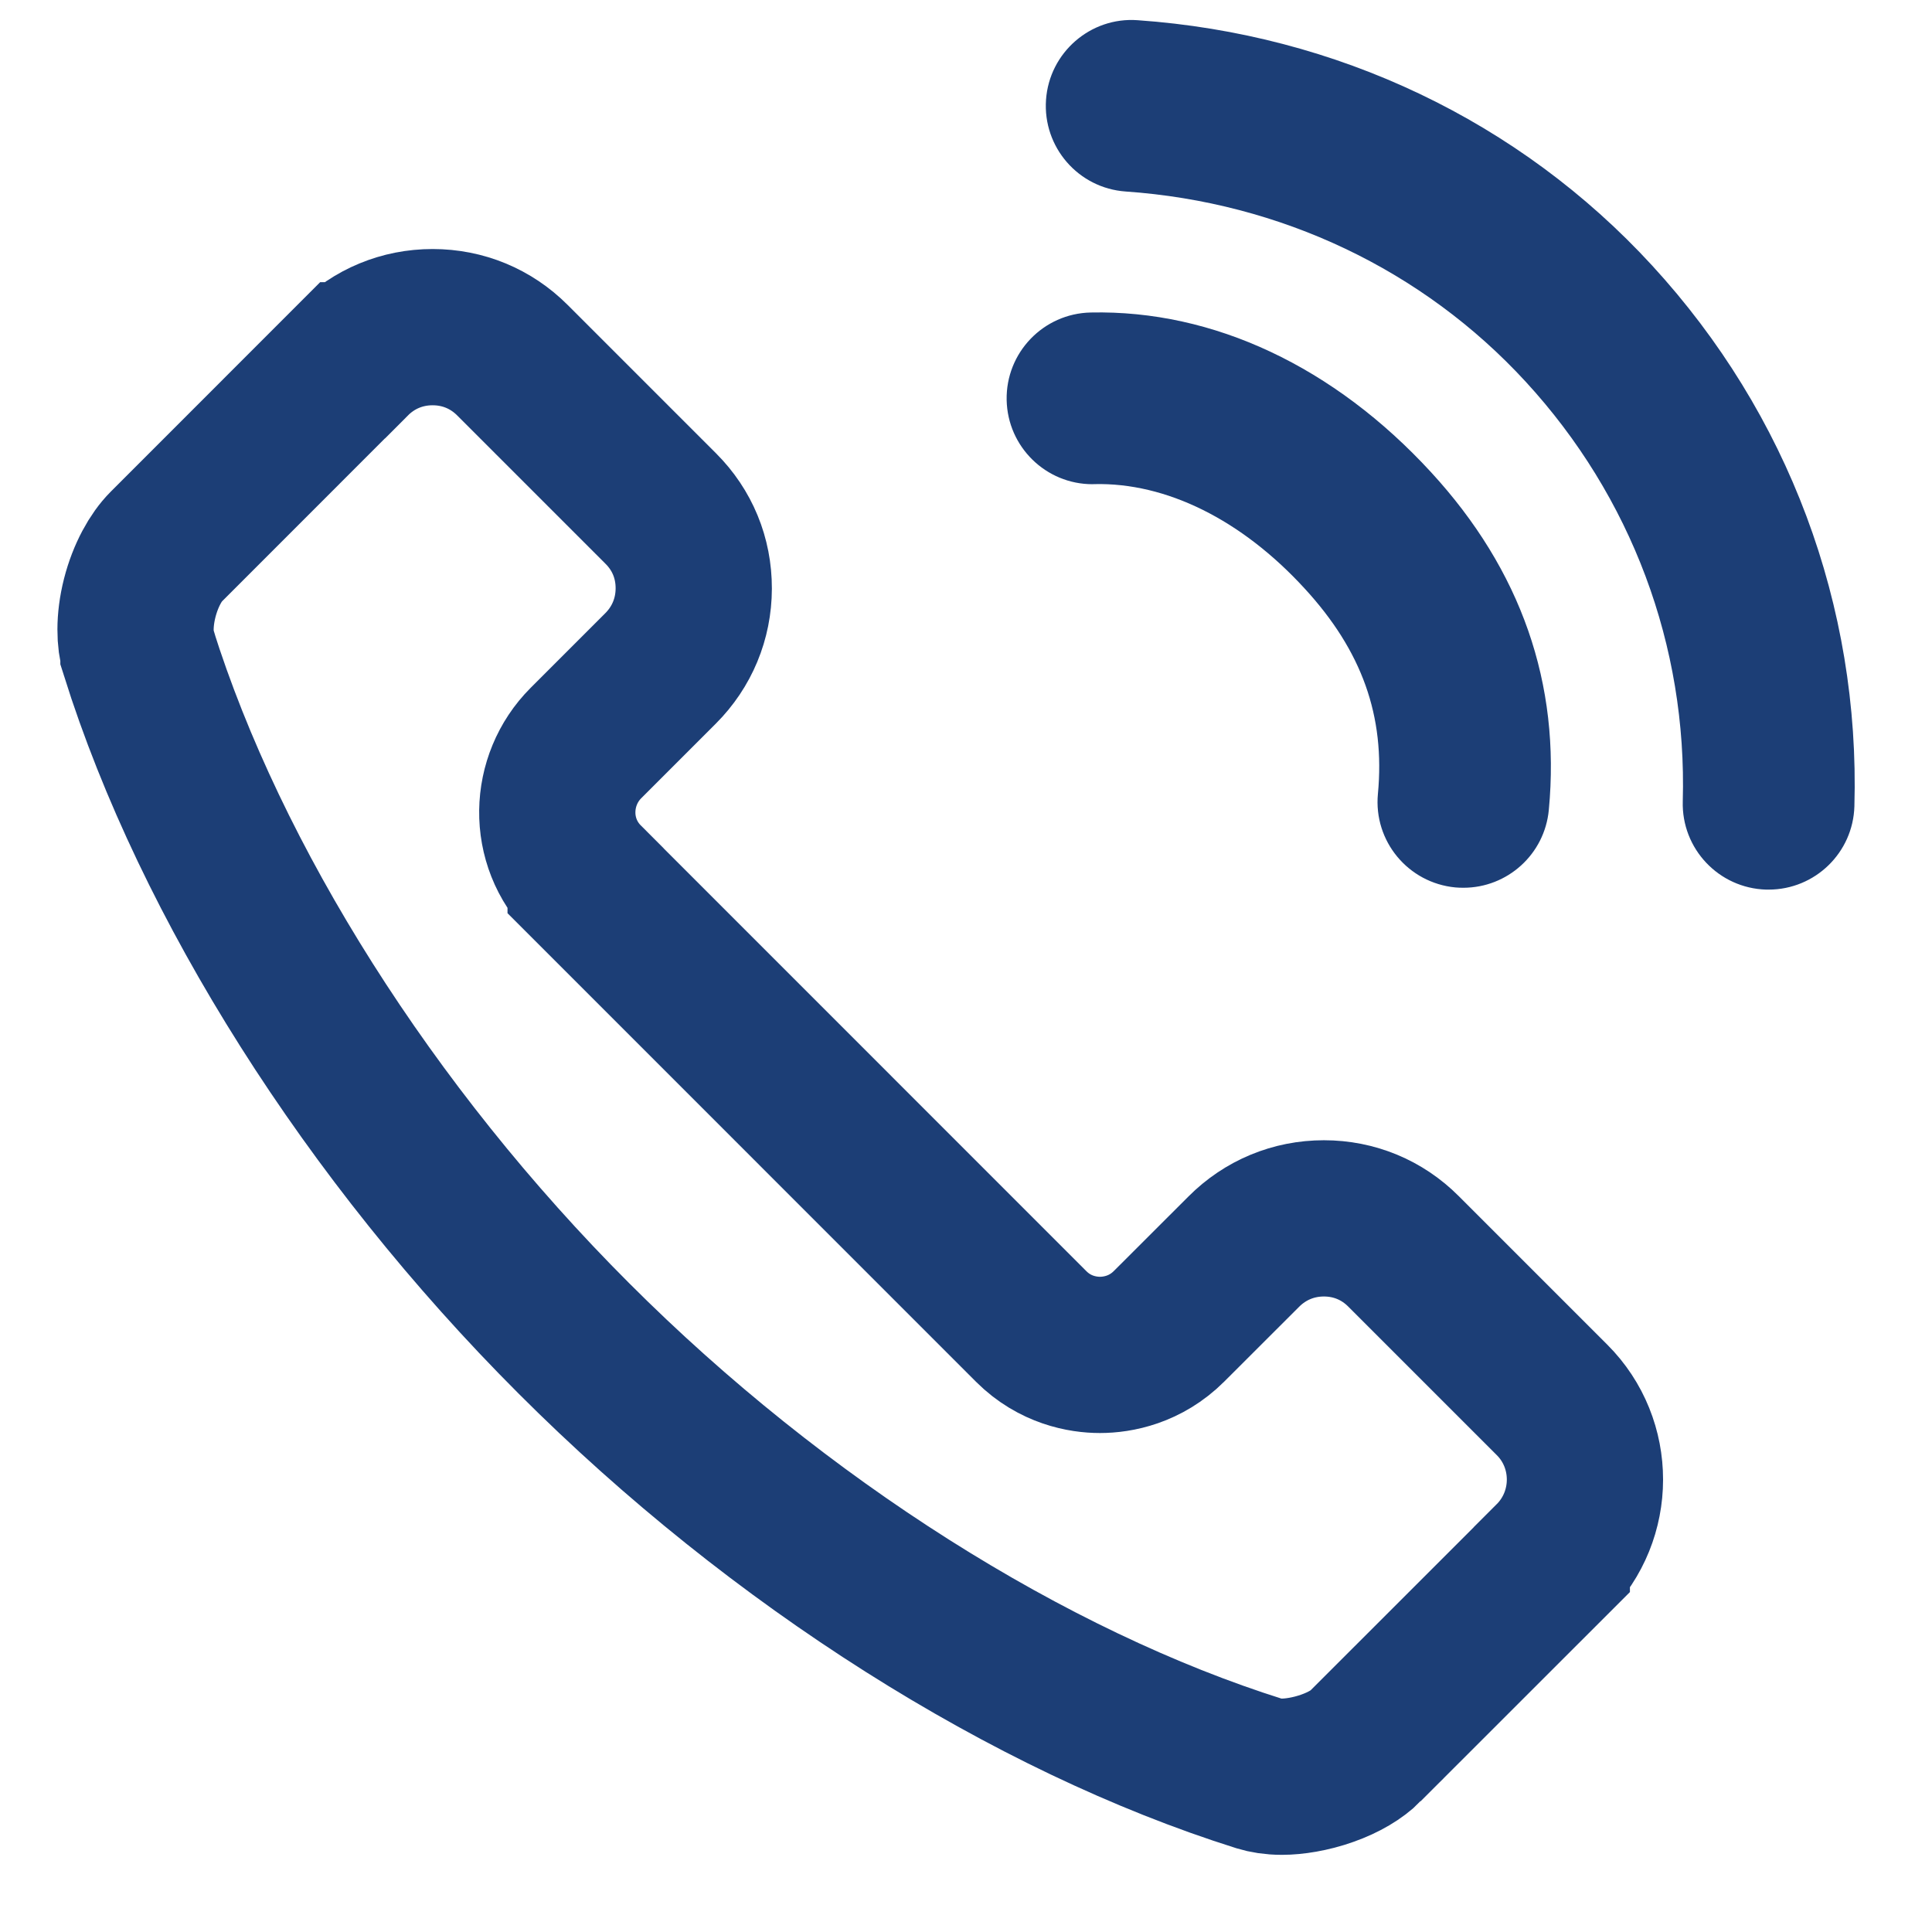 <svg width="24" height="24" viewBox="0 0 24 24" fill="none" xmlns="http://www.w3.org/2000/svg">
<path d="M21.971 11.051C21.961 11.051 21.951 11.051 21.94 11.051C21.351 11.034 20.887 10.543 20.904 9.954C20.959 8.021 20.266 6.17 18.953 4.742C17.676 3.353 15.911 2.513 13.984 2.379C13.396 2.338 12.953 1.828 12.994 1.24C13.035 0.653 13.547 0.208 14.132 0.251C16.606 0.424 18.876 1.505 20.523 3.298C22.214 5.138 23.107 7.524 23.036 10.015C23.02 10.593 22.546 11.051 21.971 11.051L21.971 11.051ZM18.18 11.028C18.146 11.028 18.113 11.027 18.079 11.024C17.492 10.968 17.061 10.448 17.117 9.861C17.208 8.895 16.919 8.085 16.206 7.31C15.423 6.456 14.486 5.992 13.593 6.014C13.586 6.015 13.579 6.015 13.571 6.015C12.992 6.015 12.517 5.551 12.505 4.97C12.493 4.381 12.961 3.894 13.55 3.882C15.075 3.849 16.573 4.556 17.777 5.866C18.896 7.083 19.388 8.495 19.24 10.061C19.188 10.614 18.724 11.028 18.18 11.028L18.18 11.028Z" fill="#1C3E76"/>
<path d="M15.648 22.033L15.648 22.033C12.79 21.134 9.671 19.17 7.129 16.626L7.128 16.625C4.585 14.083 2.62 10.964 1.72 8.103L1.72 8.102C1.675 7.959 1.663 7.714 1.736 7.427C1.809 7.142 1.939 6.917 2.062 6.794L2.062 6.794L4.379 4.476L4.38 4.476C4.646 4.209 4.996 4.064 5.374 4.064C5.751 4.064 6.099 4.208 6.364 4.473C6.364 4.473 6.364 4.473 6.364 4.473L8.209 6.318L8.21 6.319C8.475 6.584 8.619 6.932 8.618 7.31L8.618 7.311C8.617 7.687 8.472 8.037 8.205 8.304C8.205 8.304 8.205 8.304 8.205 8.304L7.279 9.23L7.278 9.231C6.819 9.691 6.791 10.457 7.275 10.941L7.275 10.942L12.811 16.479L12.811 16.479C13.104 16.771 13.45 16.831 13.664 16.831C13.886 16.831 14.231 16.767 14.523 16.475C14.524 16.474 14.524 16.474 14.524 16.474L15.45 15.549L15.45 15.549C15.718 15.28 16.069 15.135 16.446 15.135C16.822 15.135 17.17 15.279 17.435 15.545L17.435 15.545L19.28 17.39C19.825 17.934 19.826 18.826 19.277 19.374L19.277 19.375L16.961 21.69L16.961 21.691C16.86 21.792 16.698 21.892 16.488 21.966C16.28 22.04 16.073 22.071 15.924 22.071C15.811 22.071 15.719 22.055 15.648 22.033Z" stroke="#1C3E76" stroke-width="1.941"/>
</svg>
